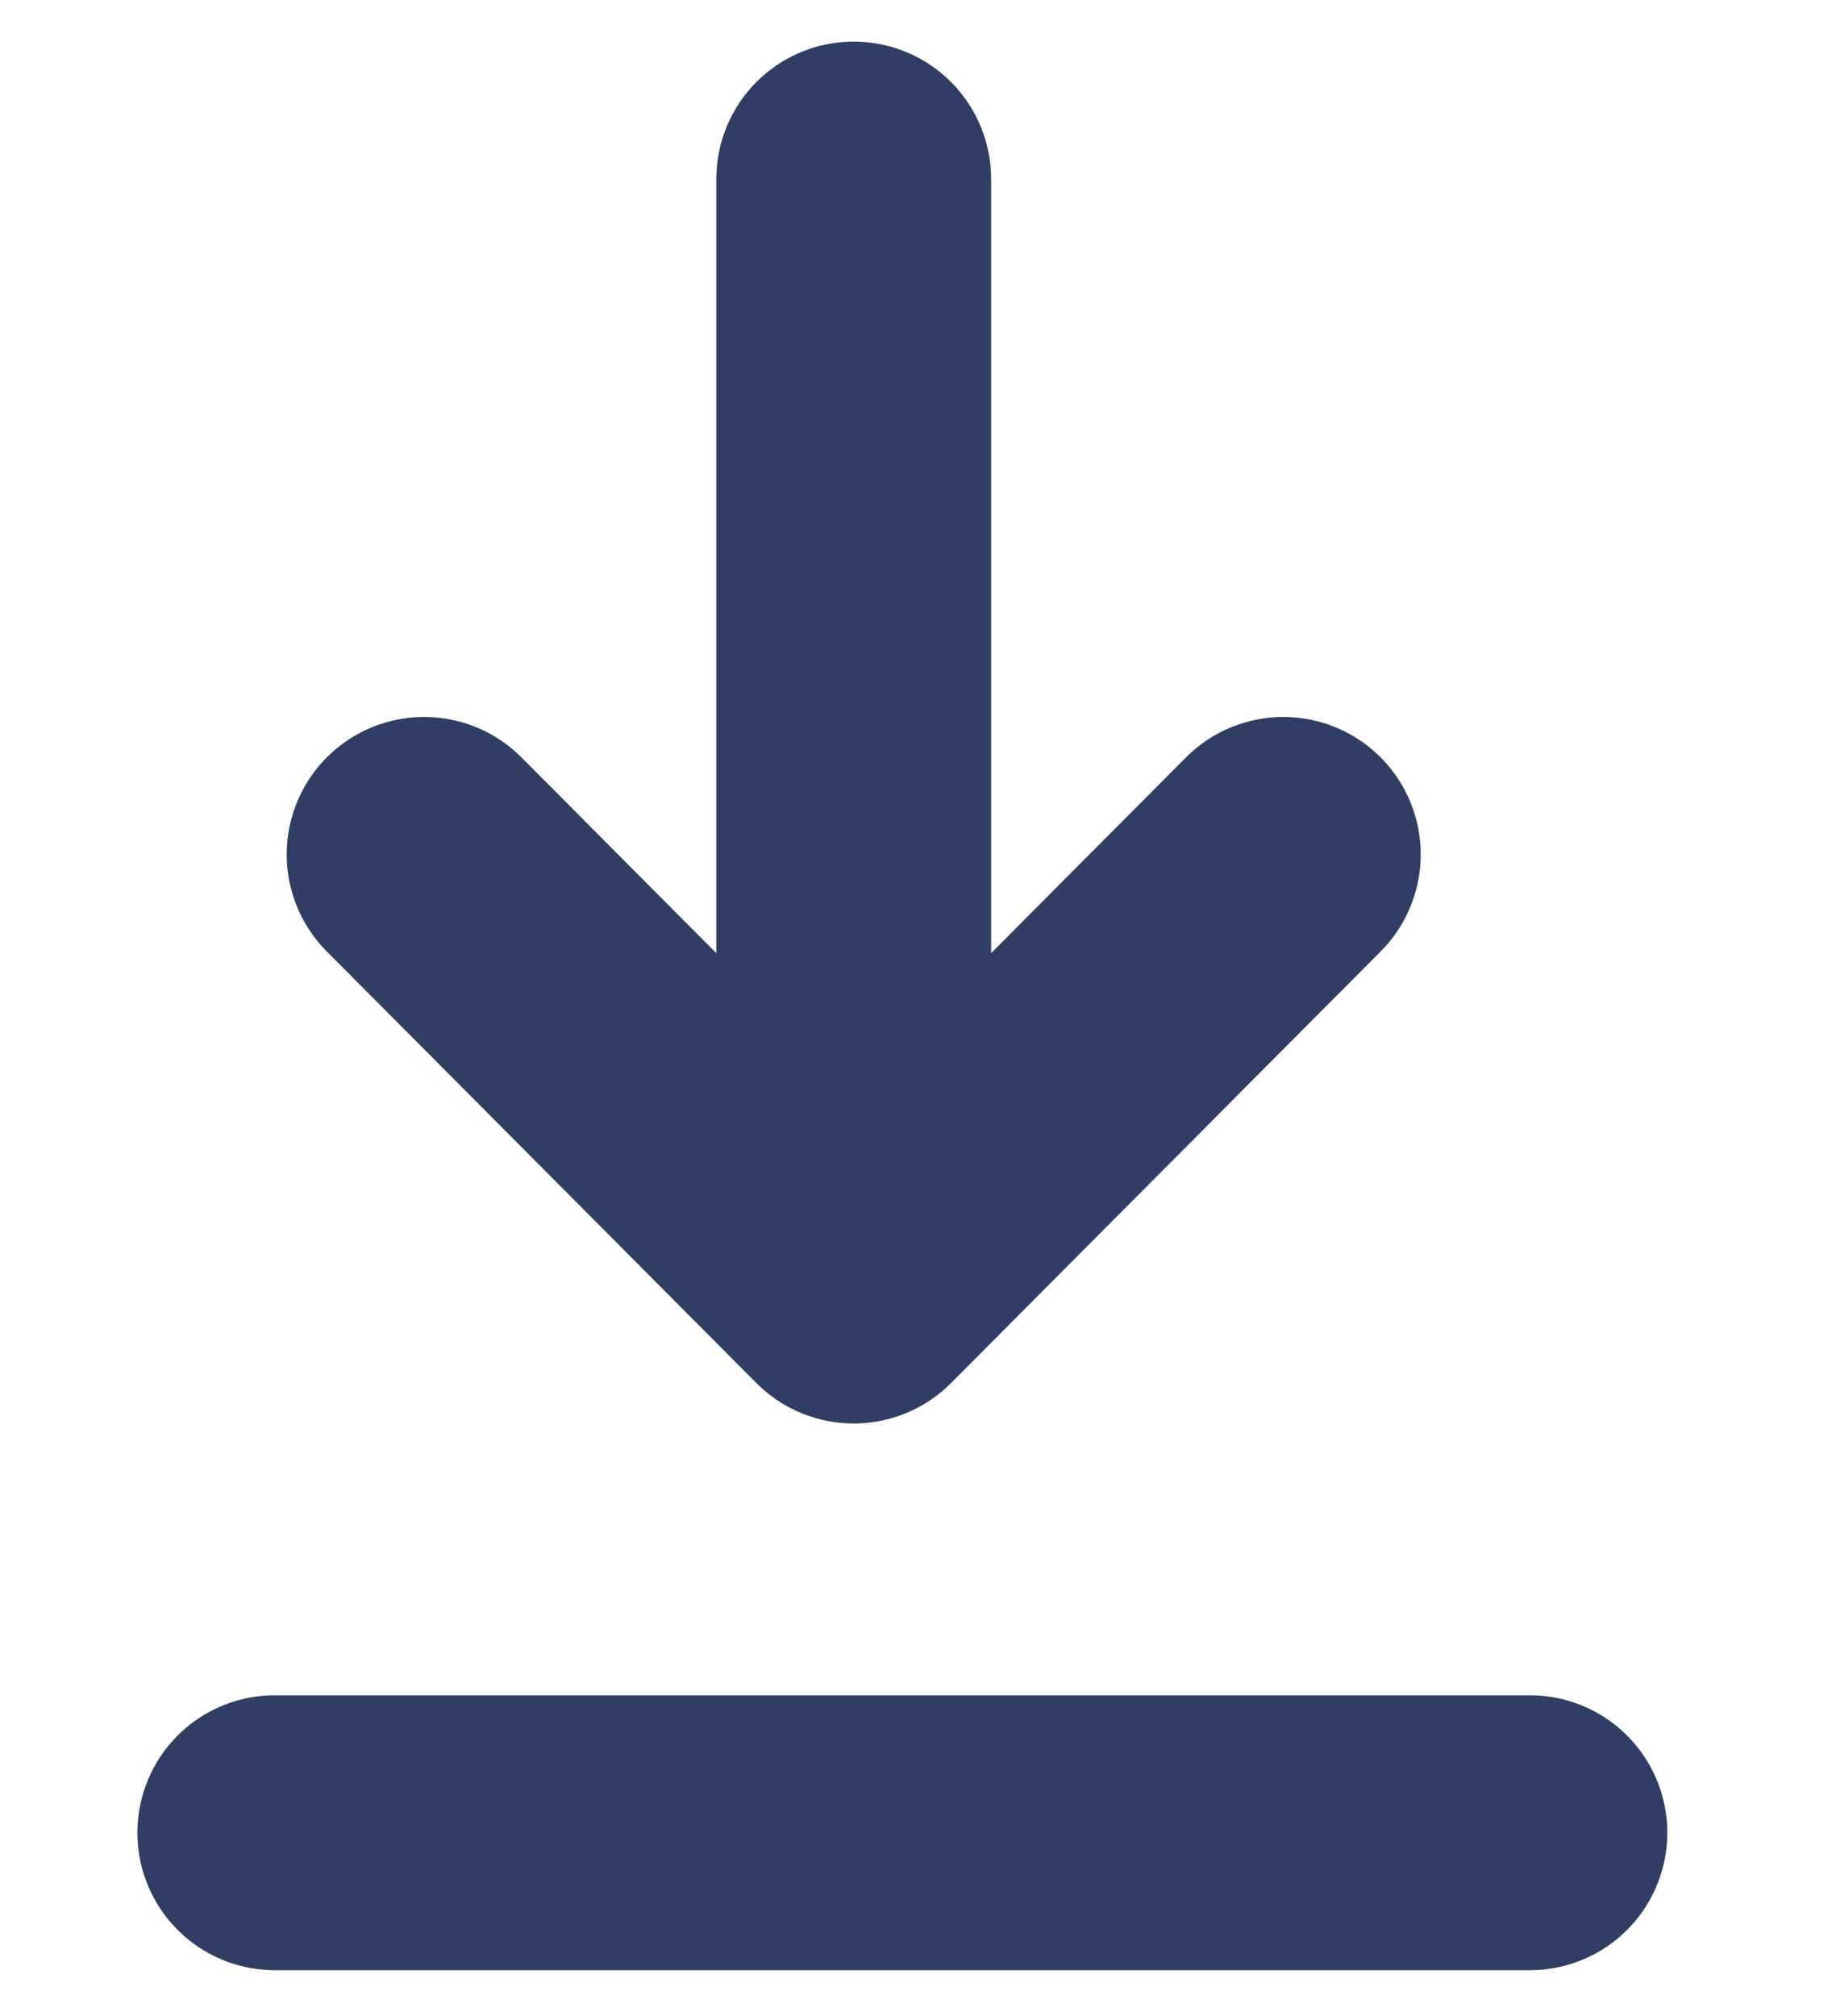 <svg width="10" height="11" viewBox="0 0 10 11" fill="none" xmlns="http://www.w3.org/2000/svg"><path d="M1.5 10h6.851M4.66 7.017V.977M2.315 4.662L4.66 7.017l2.345-2.355" stroke="#303E65" stroke-width="1.5" stroke-linecap="round" stroke-linejoin="round"/></svg>